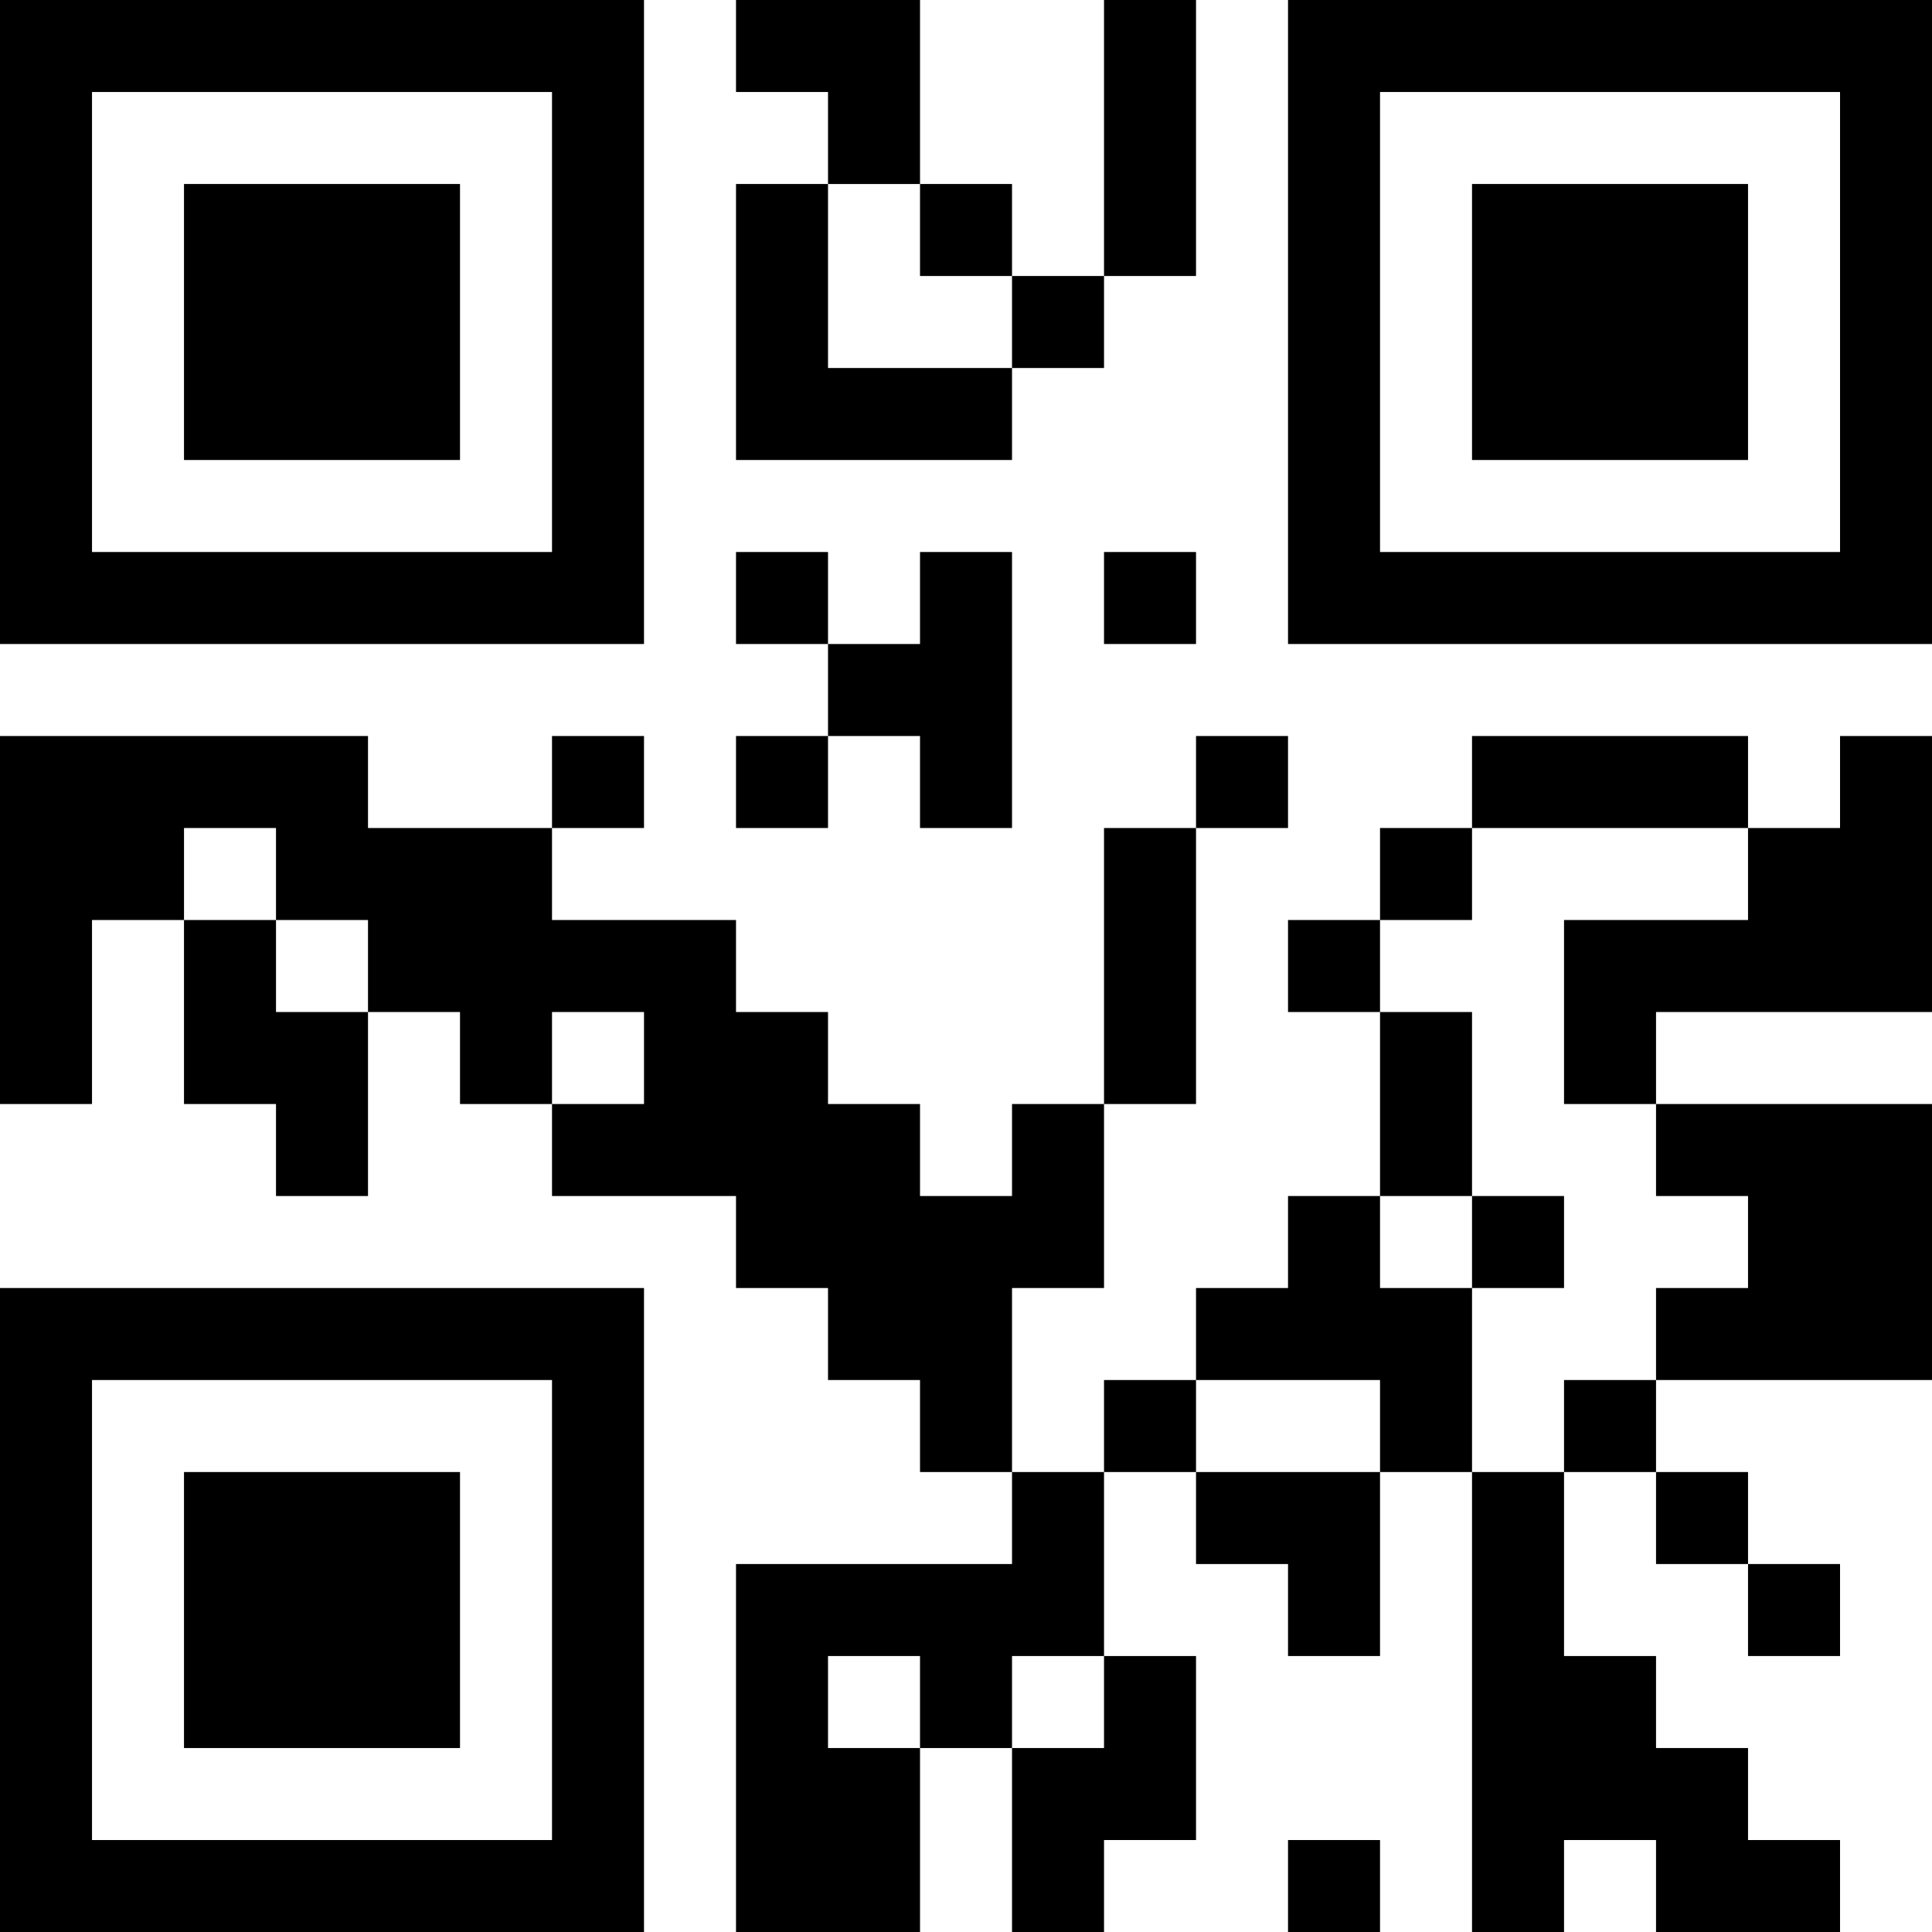 <?xml version="1.0" encoding="UTF-8"?>
<svg xmlns="http://www.w3.org/2000/svg" version="1.1" width="200" height="200" viewBox="0 0 200 200"><rect x="0" y="0" width="200" height="200" fill="#ffffff"/><g transform="scale(9.524)"><g transform="translate(0,0)"><path fill-rule="evenodd" d="M8 0L8 1L9 1L9 2L8 2L8 5L11 5L11 4L12 4L12 3L13 3L13 0L12 0L12 3L11 3L11 2L10 2L10 0ZM9 2L9 4L11 4L11 3L10 3L10 2ZM8 6L8 7L9 7L9 8L8 8L8 9L9 9L9 8L10 8L10 9L11 9L11 6L10 6L10 7L9 7L9 6ZM12 6L12 7L13 7L13 6ZM0 8L0 12L1 12L1 10L2 10L2 12L3 12L3 13L4 13L4 11L5 11L5 12L6 12L6 13L8 13L8 14L9 14L9 15L10 15L10 16L11 16L11 17L8 17L8 21L10 21L10 19L11 19L11 21L12 21L12 20L13 20L13 18L12 18L12 16L13 16L13 17L14 17L14 18L15 18L15 16L16 16L16 21L17 21L17 20L18 20L18 21L20 21L20 20L19 20L19 19L18 19L18 18L17 18L17 16L18 16L18 17L19 17L19 18L20 18L20 17L19 17L19 16L18 16L18 15L21 15L21 12L18 12L18 11L21 11L21 8L20 8L20 9L19 9L19 8L16 8L16 9L15 9L15 10L14 10L14 11L15 11L15 13L14 13L14 14L13 14L13 15L12 15L12 16L11 16L11 14L12 14L12 12L13 12L13 9L14 9L14 8L13 8L13 9L12 9L12 12L11 12L11 13L10 13L10 12L9 12L9 11L8 11L8 10L6 10L6 9L7 9L7 8L6 8L6 9L4 9L4 8ZM2 9L2 10L3 10L3 11L4 11L4 10L3 10L3 9ZM16 9L16 10L15 10L15 11L16 11L16 13L15 13L15 14L16 14L16 16L17 16L17 15L18 15L18 14L19 14L19 13L18 13L18 12L17 12L17 10L19 10L19 9ZM6 11L6 12L7 12L7 11ZM16 13L16 14L17 14L17 13ZM13 15L13 16L15 16L15 15ZM9 18L9 19L10 19L10 18ZM11 18L11 19L12 19L12 18ZM14 20L14 21L15 21L15 20ZM0 0L0 7L7 7L7 0ZM1 1L1 6L6 6L6 1ZM2 2L2 5L5 5L5 2ZM14 0L14 7L21 7L21 0ZM15 1L15 6L20 6L20 1ZM16 2L16 5L19 5L19 2ZM0 14L0 21L7 21L7 14ZM1 15L1 20L6 20L6 15ZM2 16L2 19L5 19L5 16Z" fill="#000000"/></g></g></svg>
